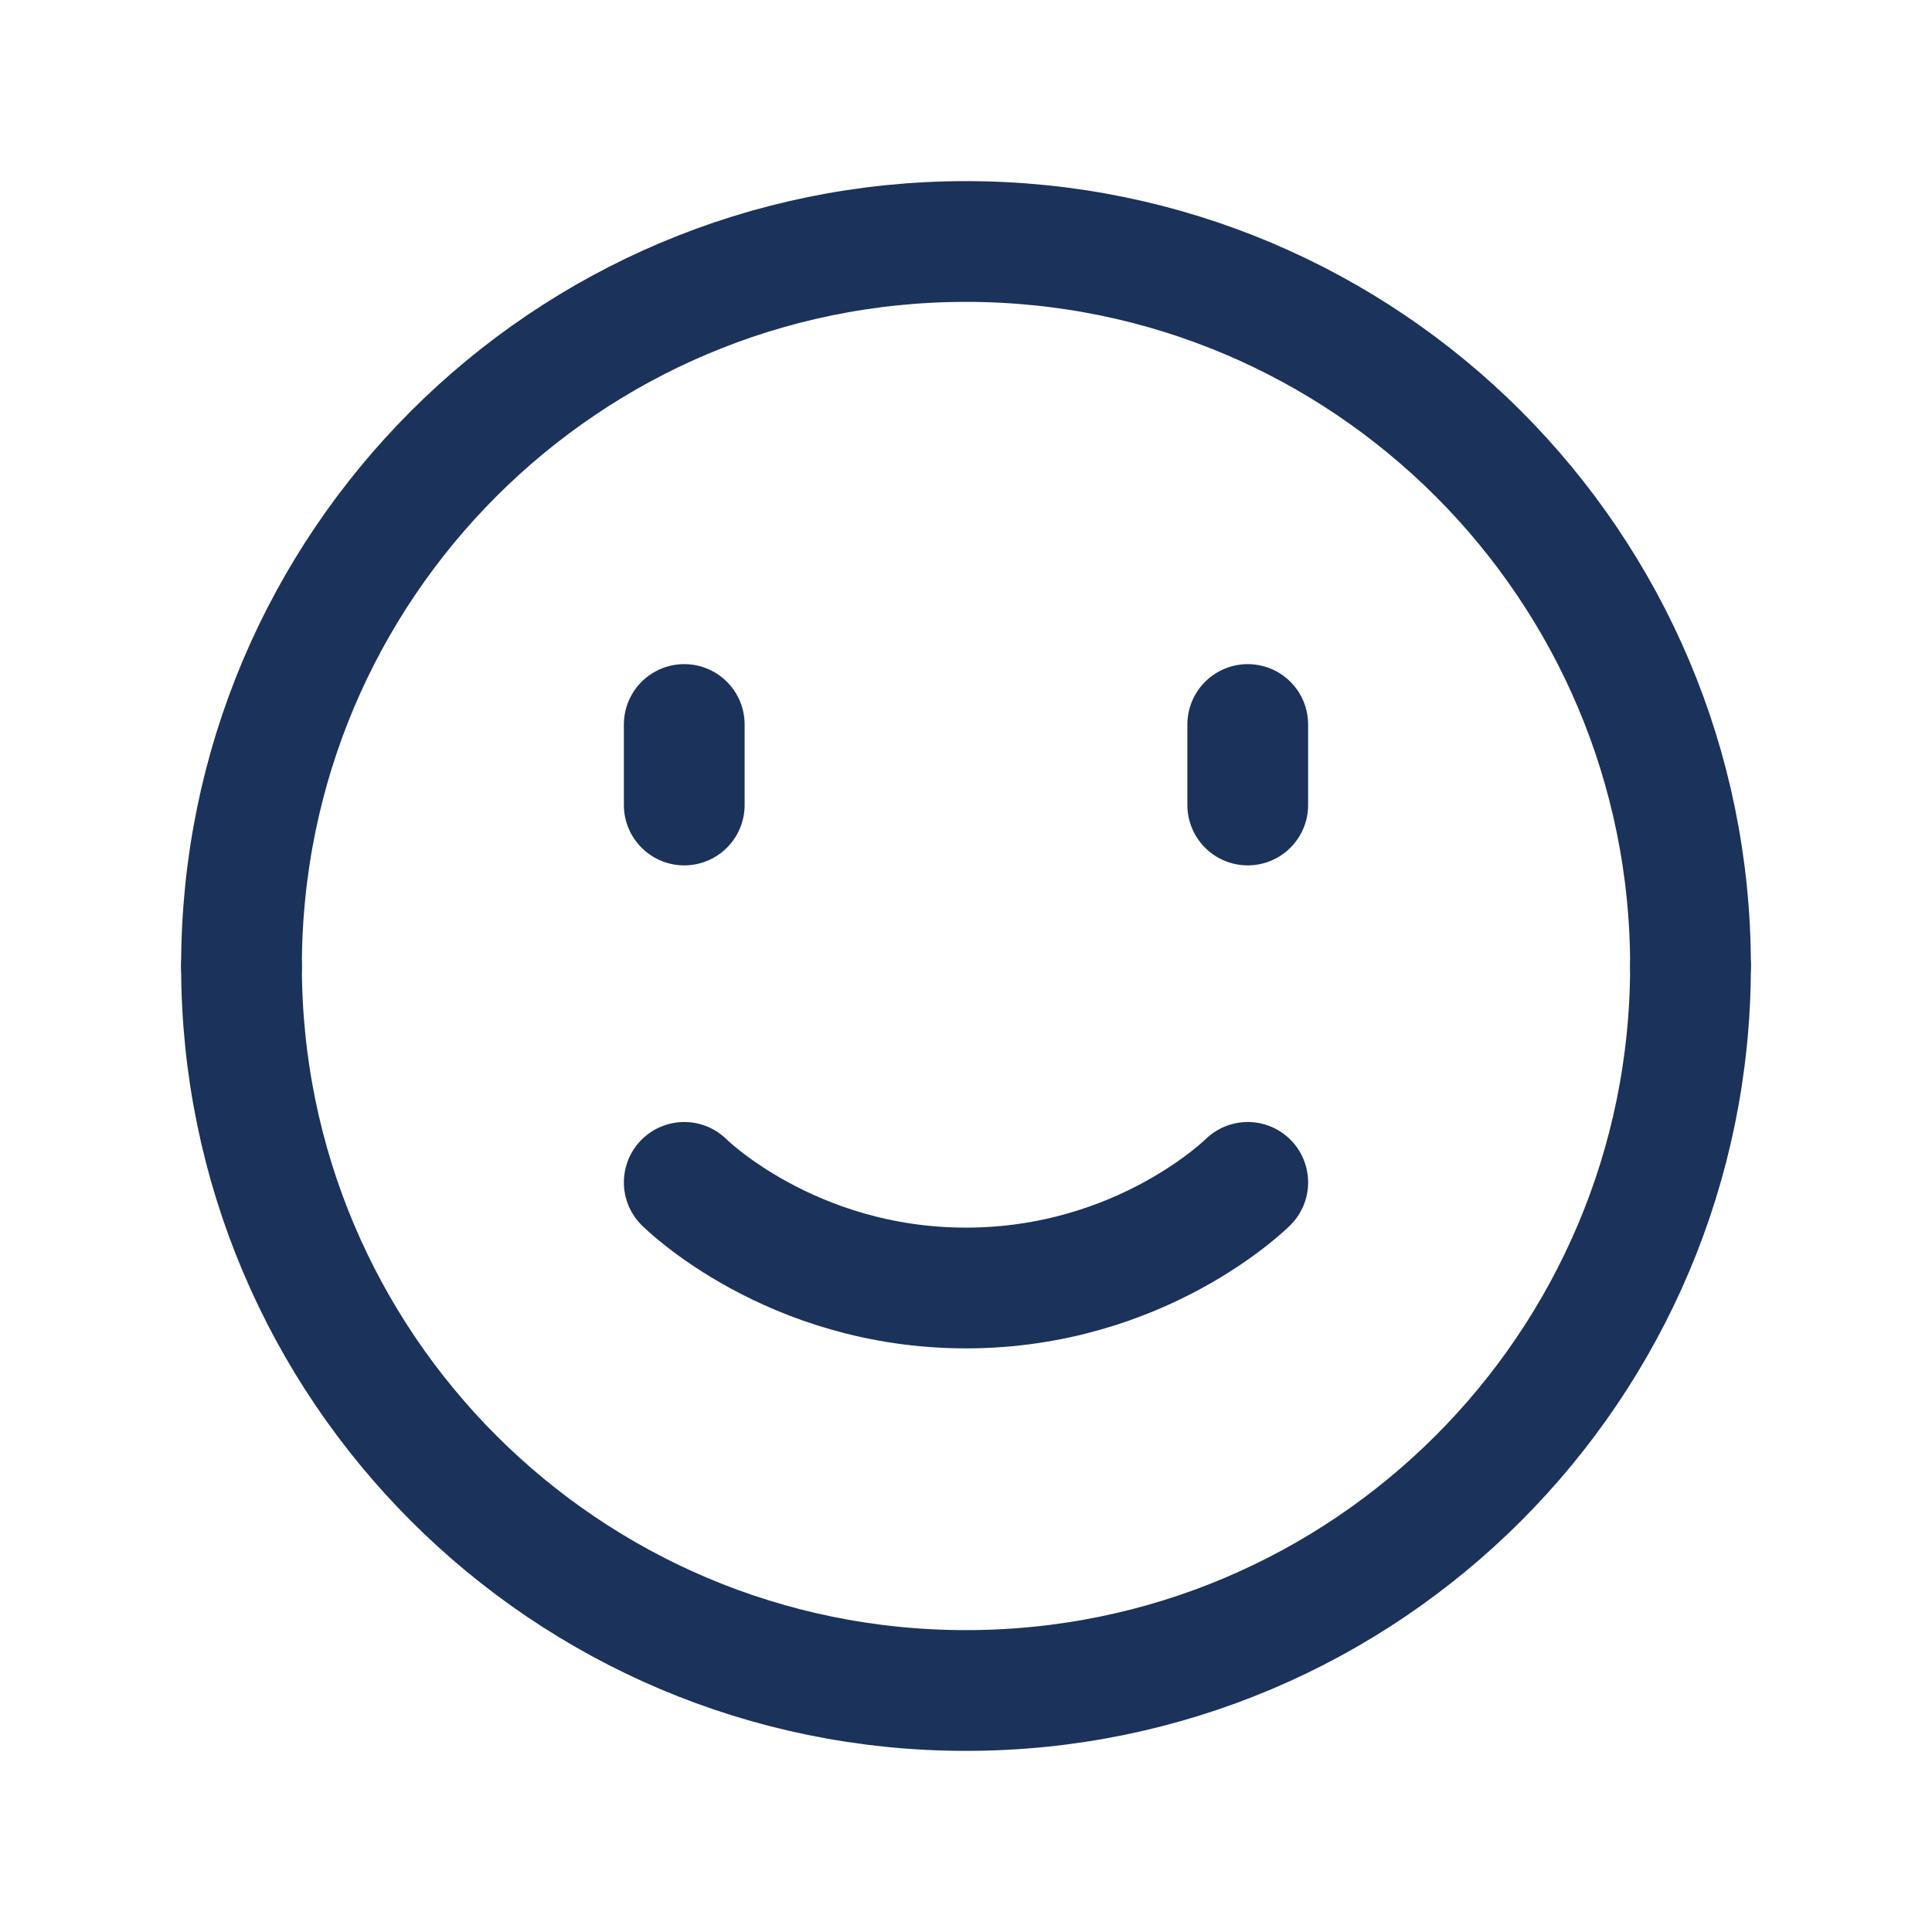 <svg width="24" height="24" viewBox="0 0 24 24" fill="none" xmlns="http://www.w3.org/2000/svg">
<path d="M3 12C3 7.029 7.029 3 12 3C16.971 3 21 7.029 21 12" stroke="#1B325A" stroke-width="1.5" stroke-linecap="round" stroke-linejoin="round"/>
<path d="M21 12C21 16.971 16.971 21 12 21C7.029 21 3 16.971 3 12" stroke="#1B325A" stroke-width="1.5" stroke-linecap="round" stroke-linejoin="round"/>
<path d="M8.5 9V10" stroke="#1B325A" stroke-width="1.5" stroke-linecap="round" stroke-linejoin="round"/>
<path d="M15.5 9V10" stroke="#1B325A" stroke-width="1.5" stroke-linecap="round" stroke-linejoin="round"/>
<path d="M15.5 14.688C15.5 14.688 14.187 16 12 16C9.812 16 8.5 14.688 8.5 14.688" stroke="#1B325A" stroke-width="1.5" stroke-linecap="round" stroke-linejoin="round"/>
</svg>
